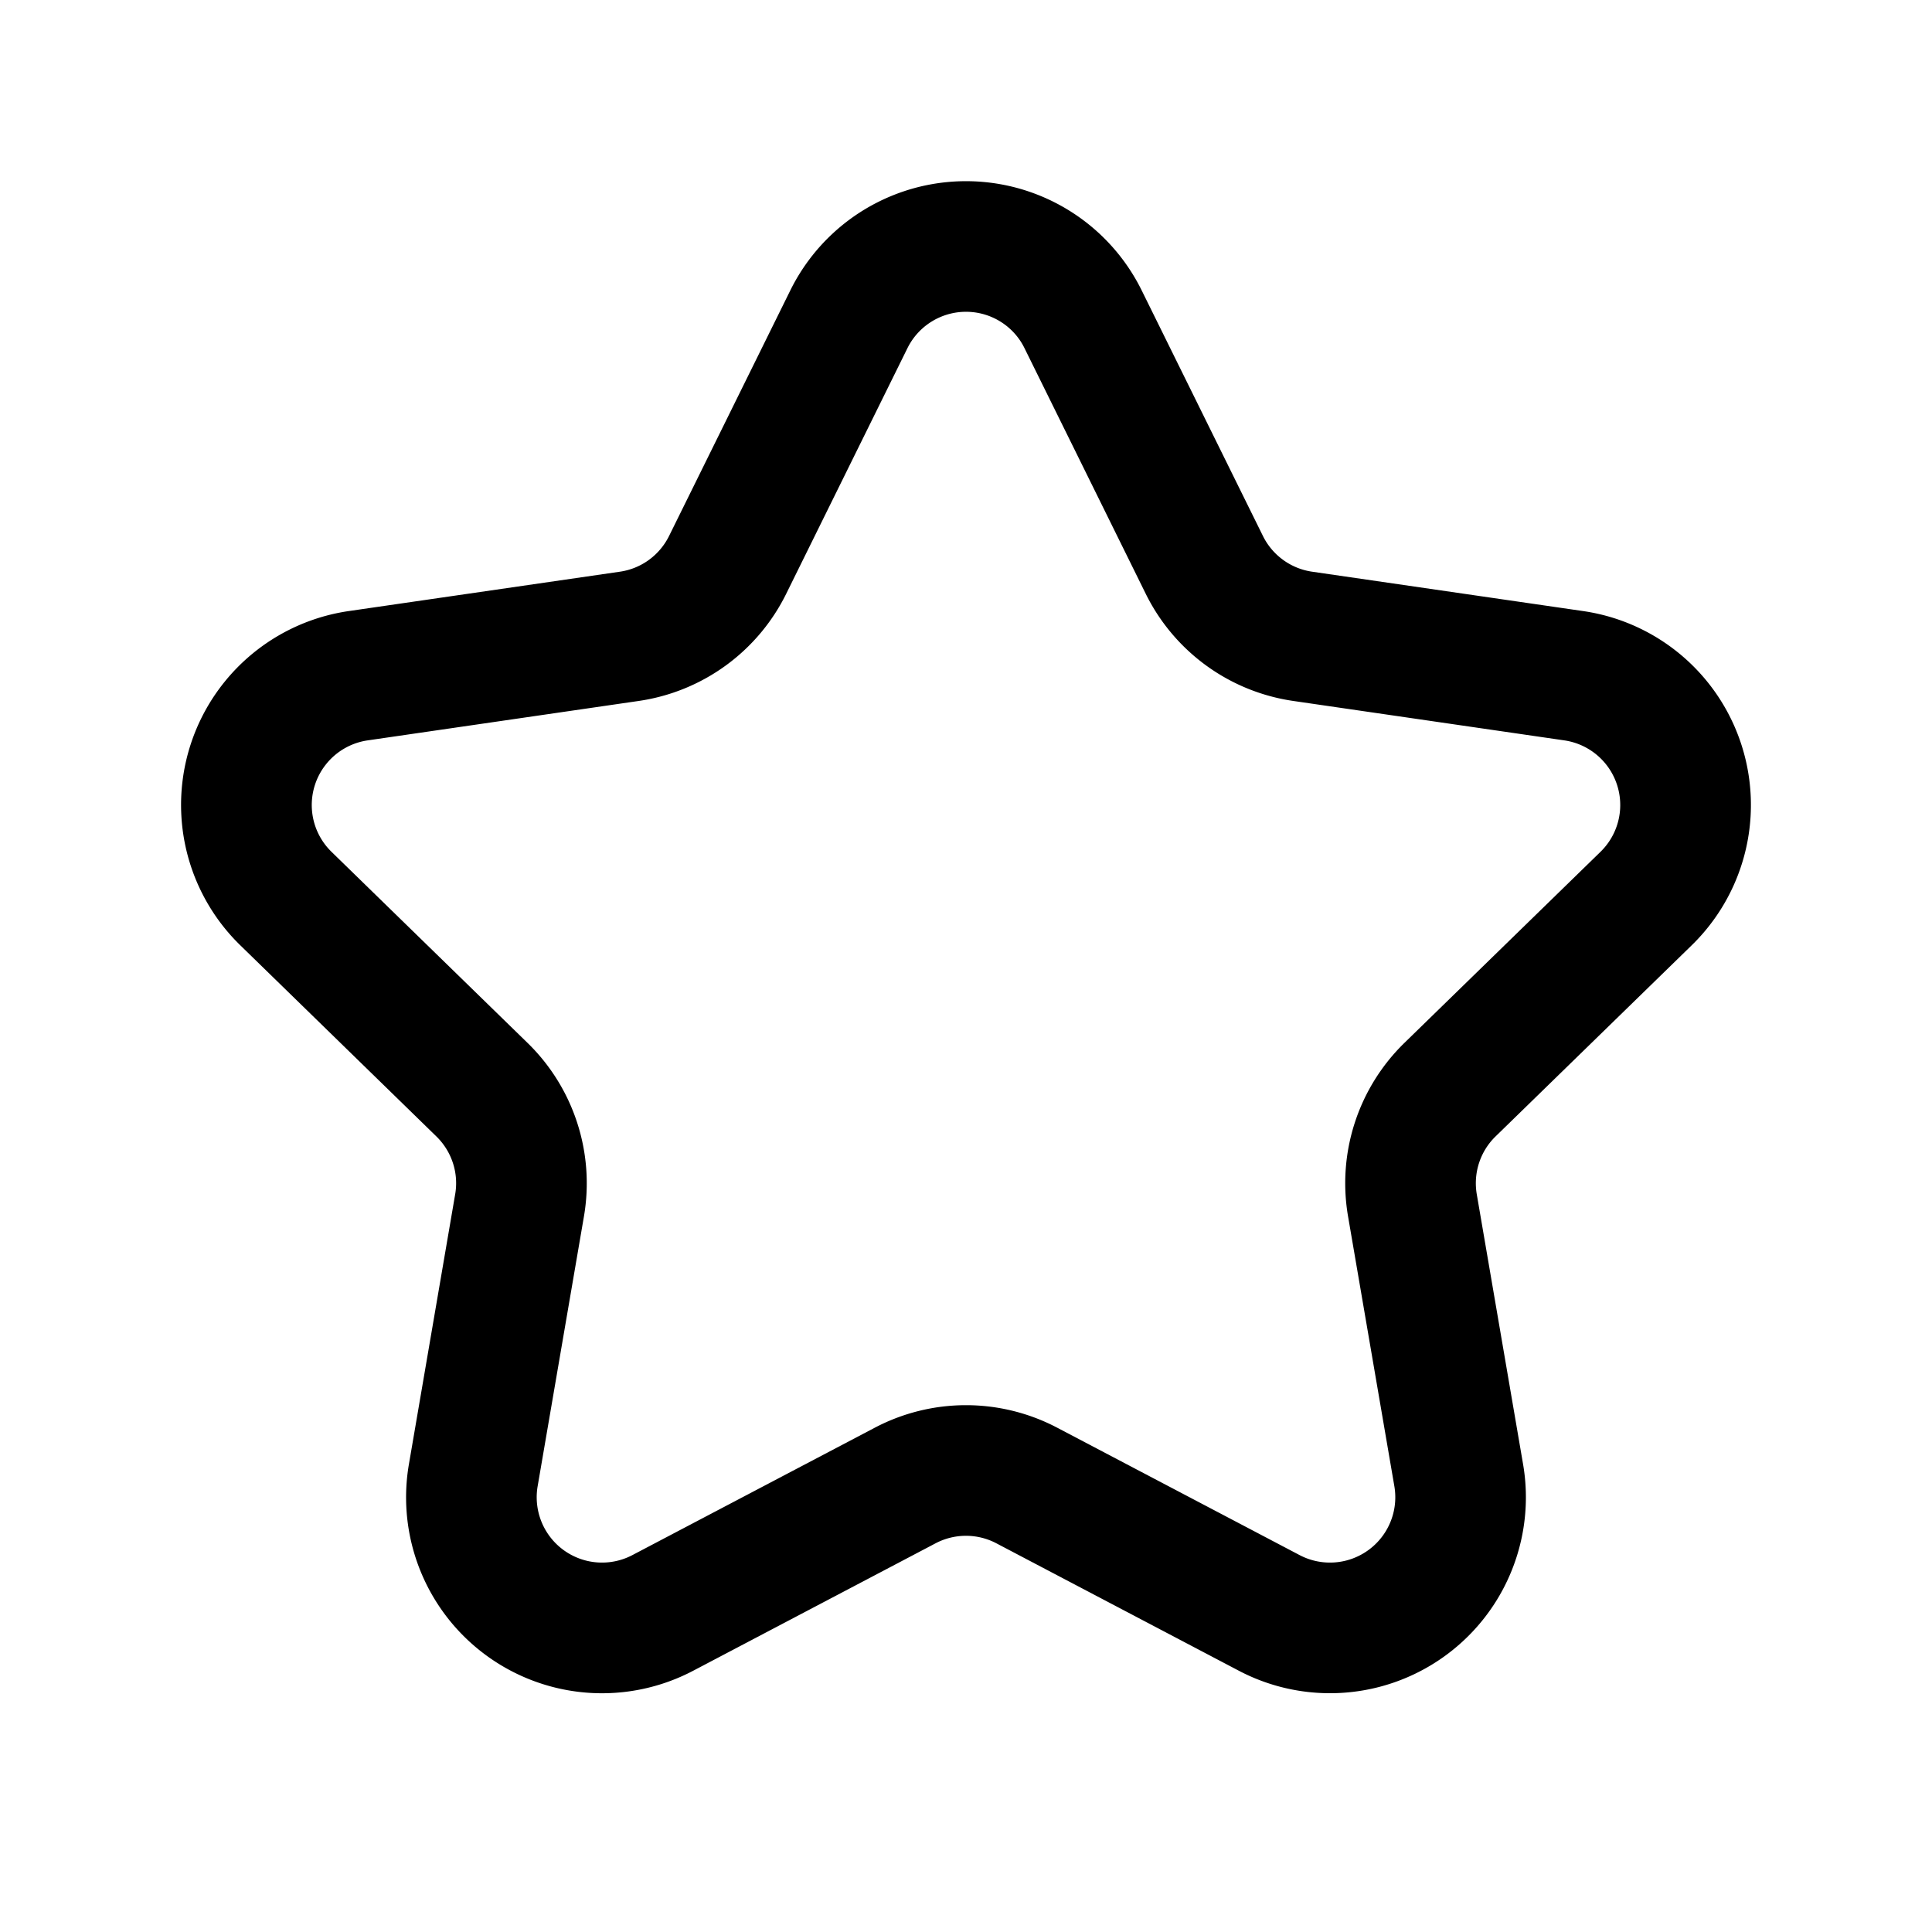 <?xml version="1.0" standalone="no"?>
<!DOCTYPE svg PUBLIC "-//W3C//DTD SVG 1.1//EN" "http://www.w3.org/Graphics/SVG/1.1/DTD/svg11.dtd">
<svg class="icon" width="200px" height="200.00px" viewBox="0 0 1024 1024" version="1.1" xmlns="http://www.w3.org/2000/svg">
    <path fill="currentColor" d="M418.88 153.92l-64.256 130.144c-5.056 10.24-14.784 17.312-26.048 18.944l-143.68 20.864a103.84 103.84 0 0 0-57.536 177.152l103.936 101.312c8.16 7.968 11.904 19.424 9.952 30.656l-24.512 143.04a103.84 103.84 0 0 0 150.656 109.504l128.48-67.552a34.624 34.624 0 0 1 32.224 0l128.48 67.52a103.84 103.84 0 0 0 150.688-109.44l-24.544-143.072c-1.92-11.232 1.792-22.72 9.952-30.656l103.968-101.312a103.84 103.84 0 0 0-57.6-177.152l-143.616-20.864a34.624 34.624 0 0 1-26.048-18.944L605.12 153.92a103.84 103.84 0 0 0-186.24 0z m108.448 14.912c6.816 3.36 12.352 8.896 15.68 15.712l64.256 130.176a103.84 103.84 0 0 0 78.208 56.8l143.648 20.896a34.624 34.624 0 0 1 19.2 59.04l-103.968 101.312a103.84 103.84 0 0 0-29.856 91.936l24.544 143.04a34.624 34.624 0 0 1-50.24 36.48l-128.48-67.52a103.84 103.84 0 0 0-96.64 0l-128.48 67.52a34.624 34.624 0 0 1-50.24-36.48l24.544-143.04a103.84 103.84 0 0 0-29.888-91.936L175.68 451.456a34.624 34.624 0 0 1 19.2-59.04l143.648-20.896a103.84 103.84 0 0 0 78.176-56.8l64.256-130.176a34.624 34.624 0 0 1 46.368-15.712z" />
</svg>